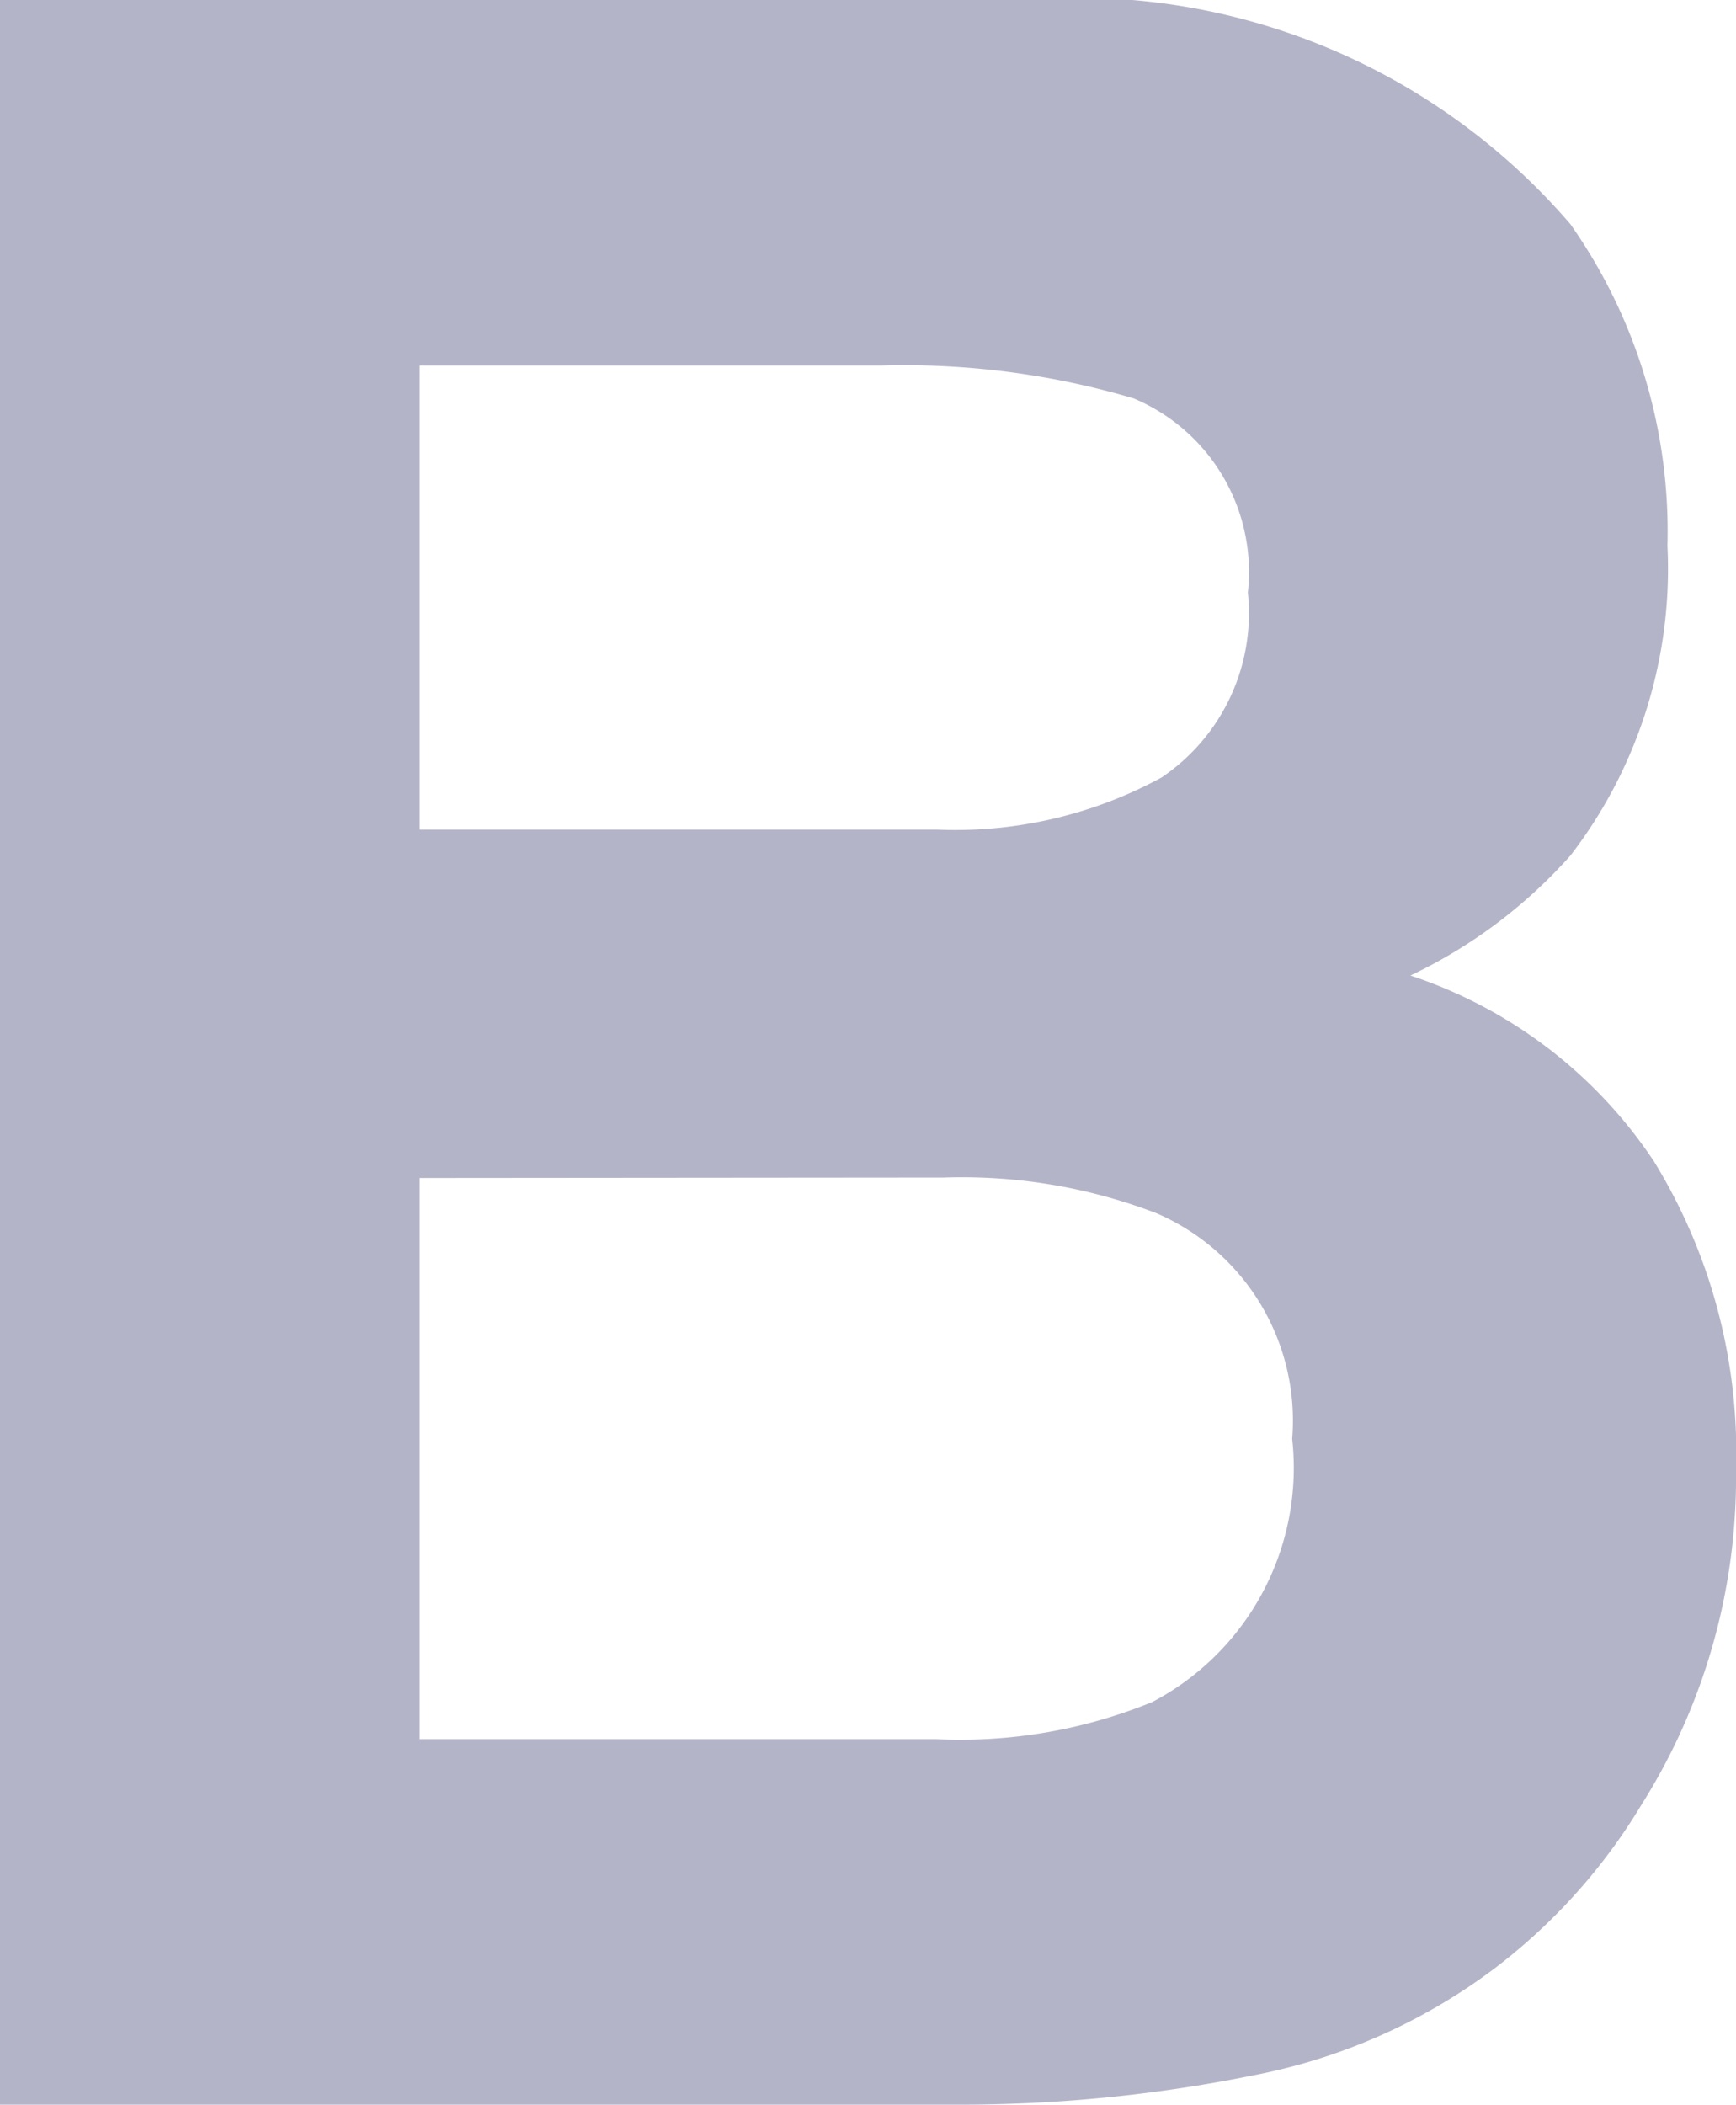 <svg xmlns="http://www.w3.org/2000/svg" width="11.875" height="14.395" viewBox="0 0 11.875 14.395">
  <path id="Path_17211" data-name="Path 17211" d="M4.443-11.895v3.174H7.979a2.947,2.947,0,0,0,1.538-.356,1.355,1.355,0,0,0,.591-1.265,1.288,1.288,0,0,0-.781-1.328,5.529,5.529,0,0,0-1.719-.225Zm0,5.557V-2.5H7.979a3.47,3.47,0,0,0,1.475-.254,1.808,1.808,0,0,0,.957-1.8,1.544,1.544,0,0,0-.928-1.543,3.717,3.717,0,0,0-1.455-.244Zm4.121-8.057a4.447,4.447,0,0,1,3.75,1.533,3.648,3.648,0,0,1,.664,2.2,3.213,3.213,0,0,1-.664,2.119,3.428,3.428,0,0,1-1.094.82,3.209,3.209,0,0,1,1.665,1.27,3.8,3.8,0,0,1,.562,2.109A4.192,4.192,0,0,1,12.8-2.051,3.978,3.978,0,0,1,11.777-.918,4,4,0,0,1,10.142-.2,10.083,10.083,0,0,1,8.1,0H1.572V-14.395Z" transform="translate(-1.572 14.395)" fill="#b4b4c9"/>
</svg>
